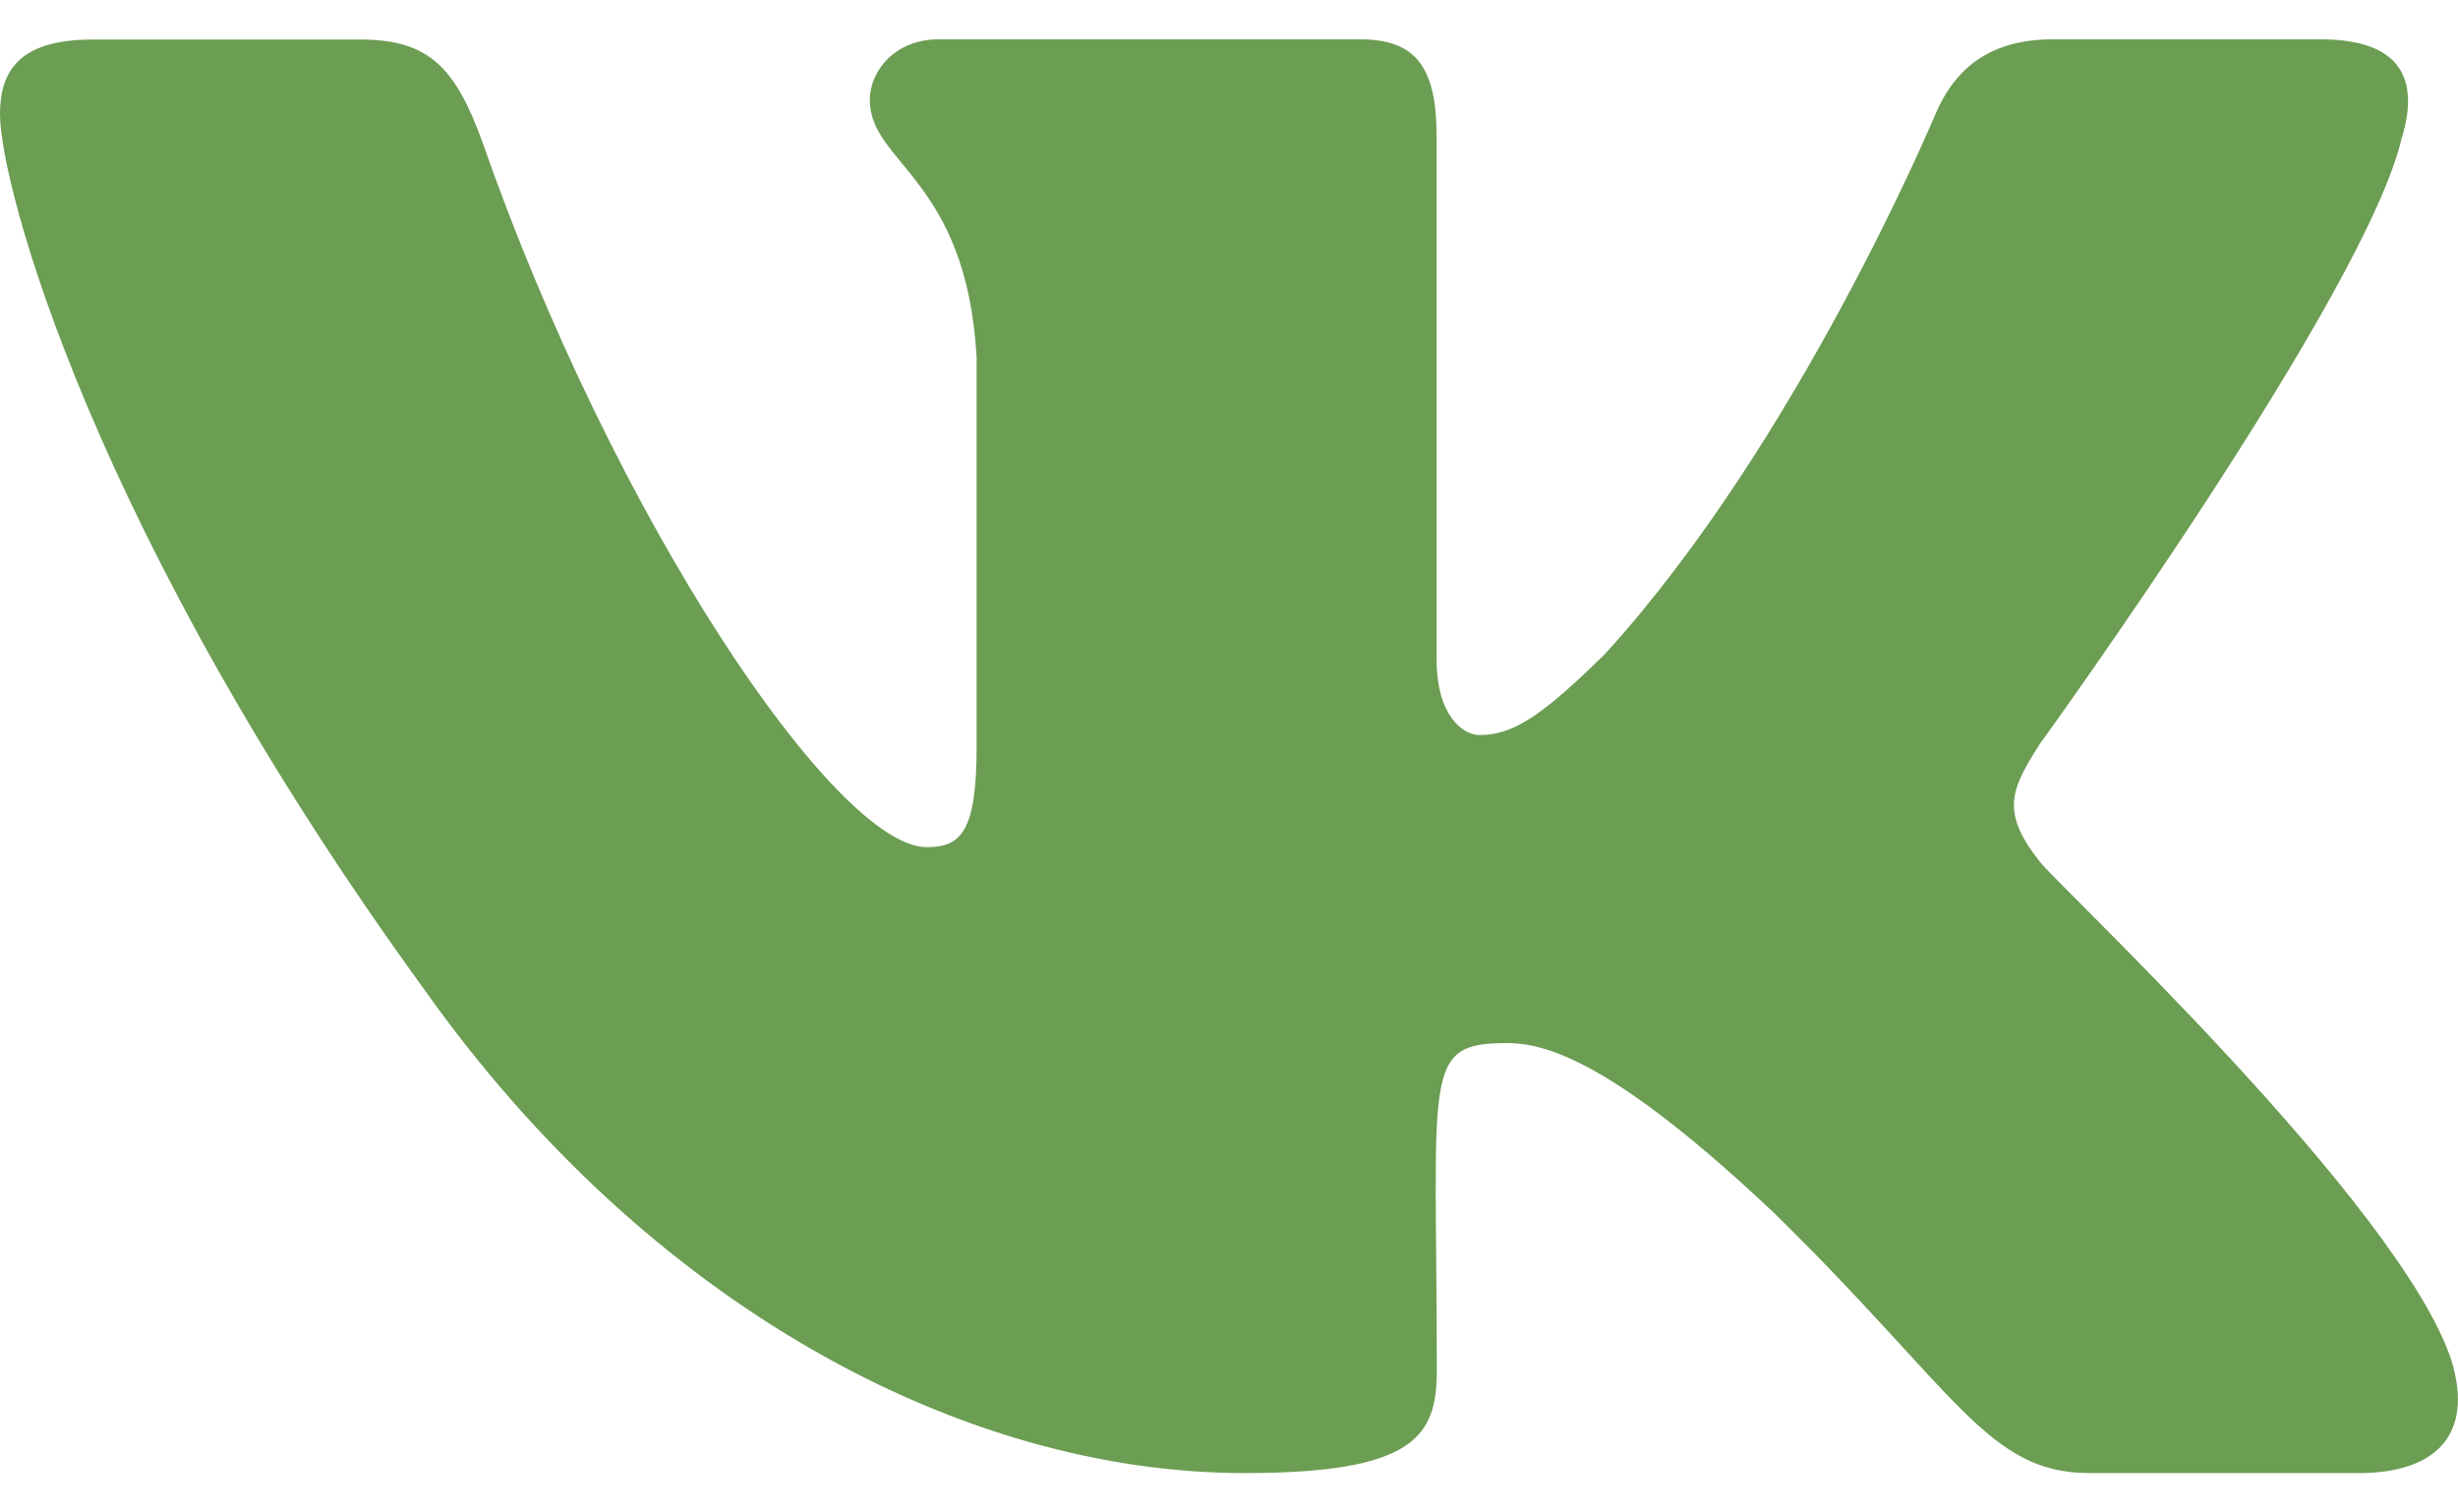 <svg width="52" height="32" fill="none" xmlns="http://www.w3.org/2000/svg"><path d="M43.15 18.227c-.841-1.061-.601-1.534 0-2.482.01-.011 6.95-9.601 7.665-12.853l.004-.002c.355-1.186 0-2.057-1.718-2.057h-5.685c-1.448 0-2.115.748-2.472 1.584 0 0-2.895 6.93-6.99 11.42-1.322 1.299-1.933 1.715-2.654 1.715-.356 0-.908-.416-.908-1.601V2.89c0-1.422-.405-2.057-1.604-2.057h-8.94c-.907 0-1.447.663-1.447 1.281 0 1.348 2.048 1.658 2.26 5.45v8.226c0 1.803-.327 2.134-1.053 2.134-1.932 0-6.623-6.957-9.403-14.92C9.644 1.46 9.095.837 7.638.837H1.95C.327.836 0 1.583 0 2.42c0 1.477 1.933 8.824 8.987 18.531 4.702 6.626 11.323 10.216 17.347 10.216 3.62 0 4.062-.798 4.062-2.169 0-6.331-.327-6.929 1.486-6.929.841 0 2.288.416 5.668 3.612 3.864 3.79 4.498 5.486 6.66 5.486h5.686c1.62 0 2.442-.798 1.97-2.37-1.081-3.309-8.388-10.114-8.717-10.57z" fill="#6B9D52"/></svg>